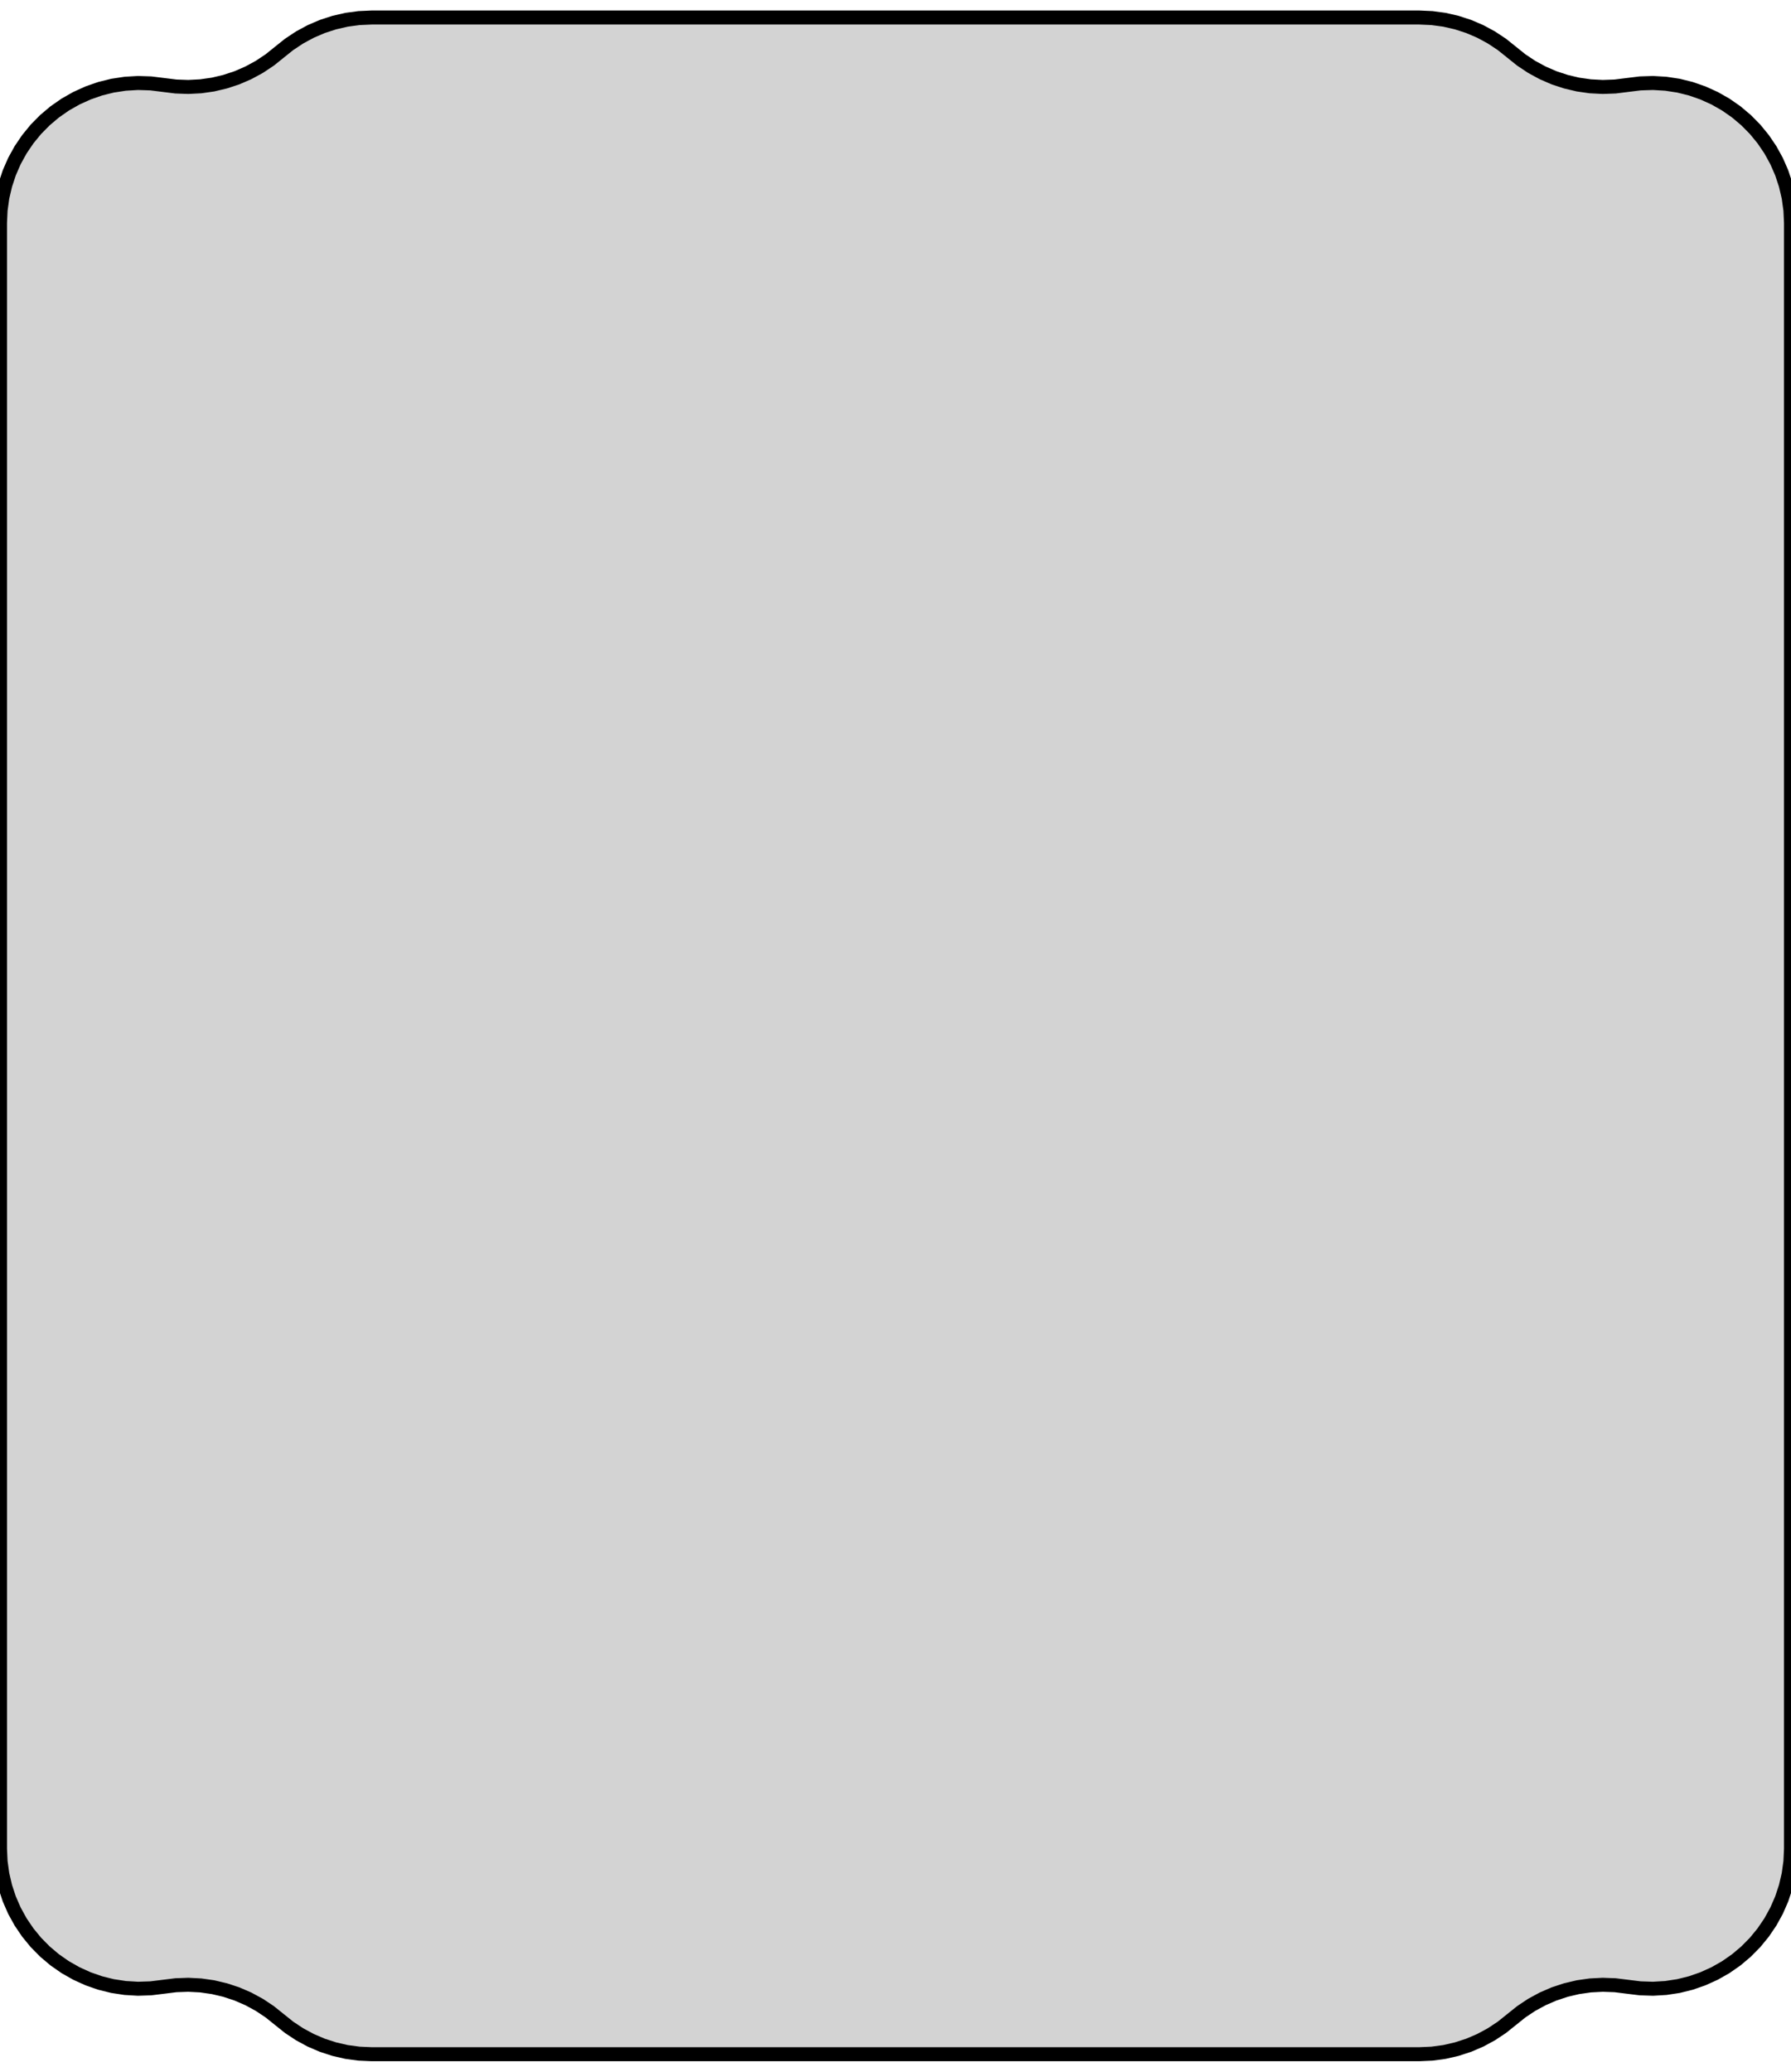 <?xml version="1.0" standalone="no"?>
<!DOCTYPE svg PUBLIC "-//W3C//DTD SVG 1.1//EN" "http://www.w3.org/Graphics/SVG/1.1/DTD/svg11.dtd">
<svg width="64mm" height="74mm" viewBox="-32 -37 64 74" xmlns="http://www.w3.org/2000/svg" version="1.1">
<title>OpenSCAD Model</title>
<path d="
M 19.171,36.354 L 19.617,36.294 L 20.055,36.193 L 20.483,36.054 L 20.896,35.877 L 21.292,35.663
 L 21.667,35.415 L 22.018,35.134 L 22.365,34.856 L 22.735,34.61 L 23.126,34.398 L 23.534,34.221
 L 23.956,34.082 L 24.388,33.98 L 24.828,33.917 L 25.272,33.894 L 25.716,33.91 L 26.157,33.965
 L 26.611,34.021 L 27.069,34.036 L 27.526,34.009 L 27.979,33.94 L 28.423,33.83 L 28.855,33.679
 L 29.272,33.49 L 29.67,33.264 L 30.046,33.002 L 30.395,32.707 L 30.717,32.381 L 31.007,32.027
 L 31.264,31.648 L 31.485,31.247 L 31.668,30.828 L 31.812,30.393 L 31.916,29.947 L 31.979,29.494
 L 32,29.037 L 32,-29.037 L 31.979,-29.494 L 31.916,-29.947 L 31.812,-30.393 L 31.668,-30.828
 L 31.485,-31.247 L 31.264,-31.648 L 31.007,-32.027 L 30.717,-32.381 L 30.395,-32.707 L 30.046,-33.002
 L 29.67,-33.264 L 29.272,-33.49 L 28.855,-33.679 L 28.423,-33.83 L 27.979,-33.94 L 27.526,-34.009
 L 27.069,-34.036 L 26.611,-34.021 L 26.157,-33.965 L 25.716,-33.91 L 25.272,-33.894 L 24.828,-33.917
 L 24.388,-33.98 L 23.956,-34.082 L 23.534,-34.221 L 23.126,-34.398 L 22.735,-34.61 L 22.365,-34.856
 L 22.018,-35.134 L 21.667,-35.415 L 21.292,-35.663 L 20.896,-35.877 L 20.483,-36.054 L 20.055,-36.193
 L 19.617,-36.294 L 19.171,-36.354 L 18.722,-36.374 L -18.722,-36.374 L -19.171,-36.354 L -19.617,-36.294
 L -20.055,-36.193 L -20.483,-36.054 L -20.896,-35.877 L -21.292,-35.663 L -21.667,-35.415 L -22.018,-35.134
 L -22.365,-34.856 L -22.735,-34.61 L -23.126,-34.398 L -23.534,-34.221 L -23.956,-34.082 L -24.388,-33.98
 L -24.828,-33.917 L -25.272,-33.894 L -25.716,-33.91 L -26.157,-33.965 L -26.611,-34.021 L -27.069,-34.036
 L -27.526,-34.009 L -27.979,-33.94 L -28.423,-33.83 L -28.855,-33.679 L -29.272,-33.49 L -29.67,-33.264
 L -30.046,-33.002 L -30.395,-32.707 L -30.717,-32.381 L -31.007,-32.027 L -31.264,-31.648 L -31.485,-31.247
 L -31.668,-30.828 L -31.812,-30.393 L -31.916,-29.947 L -31.979,-29.494 L -32,-29.037 L -32,29.037
 L -31.979,29.494 L -31.916,29.947 L -31.812,30.393 L -31.668,30.828 L -31.485,31.247 L -31.264,31.648
 L -31.007,32.027 L -30.717,32.381 L -30.395,32.707 L -30.046,33.002 L -29.67,33.264 L -29.272,33.49
 L -28.855,33.679 L -28.423,33.83 L -27.979,33.94 L -27.526,34.009 L -27.069,34.036 L -26.611,34.021
 L -26.157,33.965 L -25.716,33.91 L -25.272,33.894 L -24.828,33.917 L -24.388,33.98 L -23.956,34.082
 L -23.534,34.221 L -23.126,34.398 L -22.735,34.61 L -22.365,34.856 L -22.018,35.134 L -21.667,35.415
 L -21.292,35.663 L -20.896,35.877 L -20.483,36.054 L -20.055,36.193 L -19.617,36.294 L -19.171,36.354
 L -18.722,36.374 L 18.722,36.374 z
" stroke="black" fill="lightgray" stroke-width="0.5"/>
</svg>

